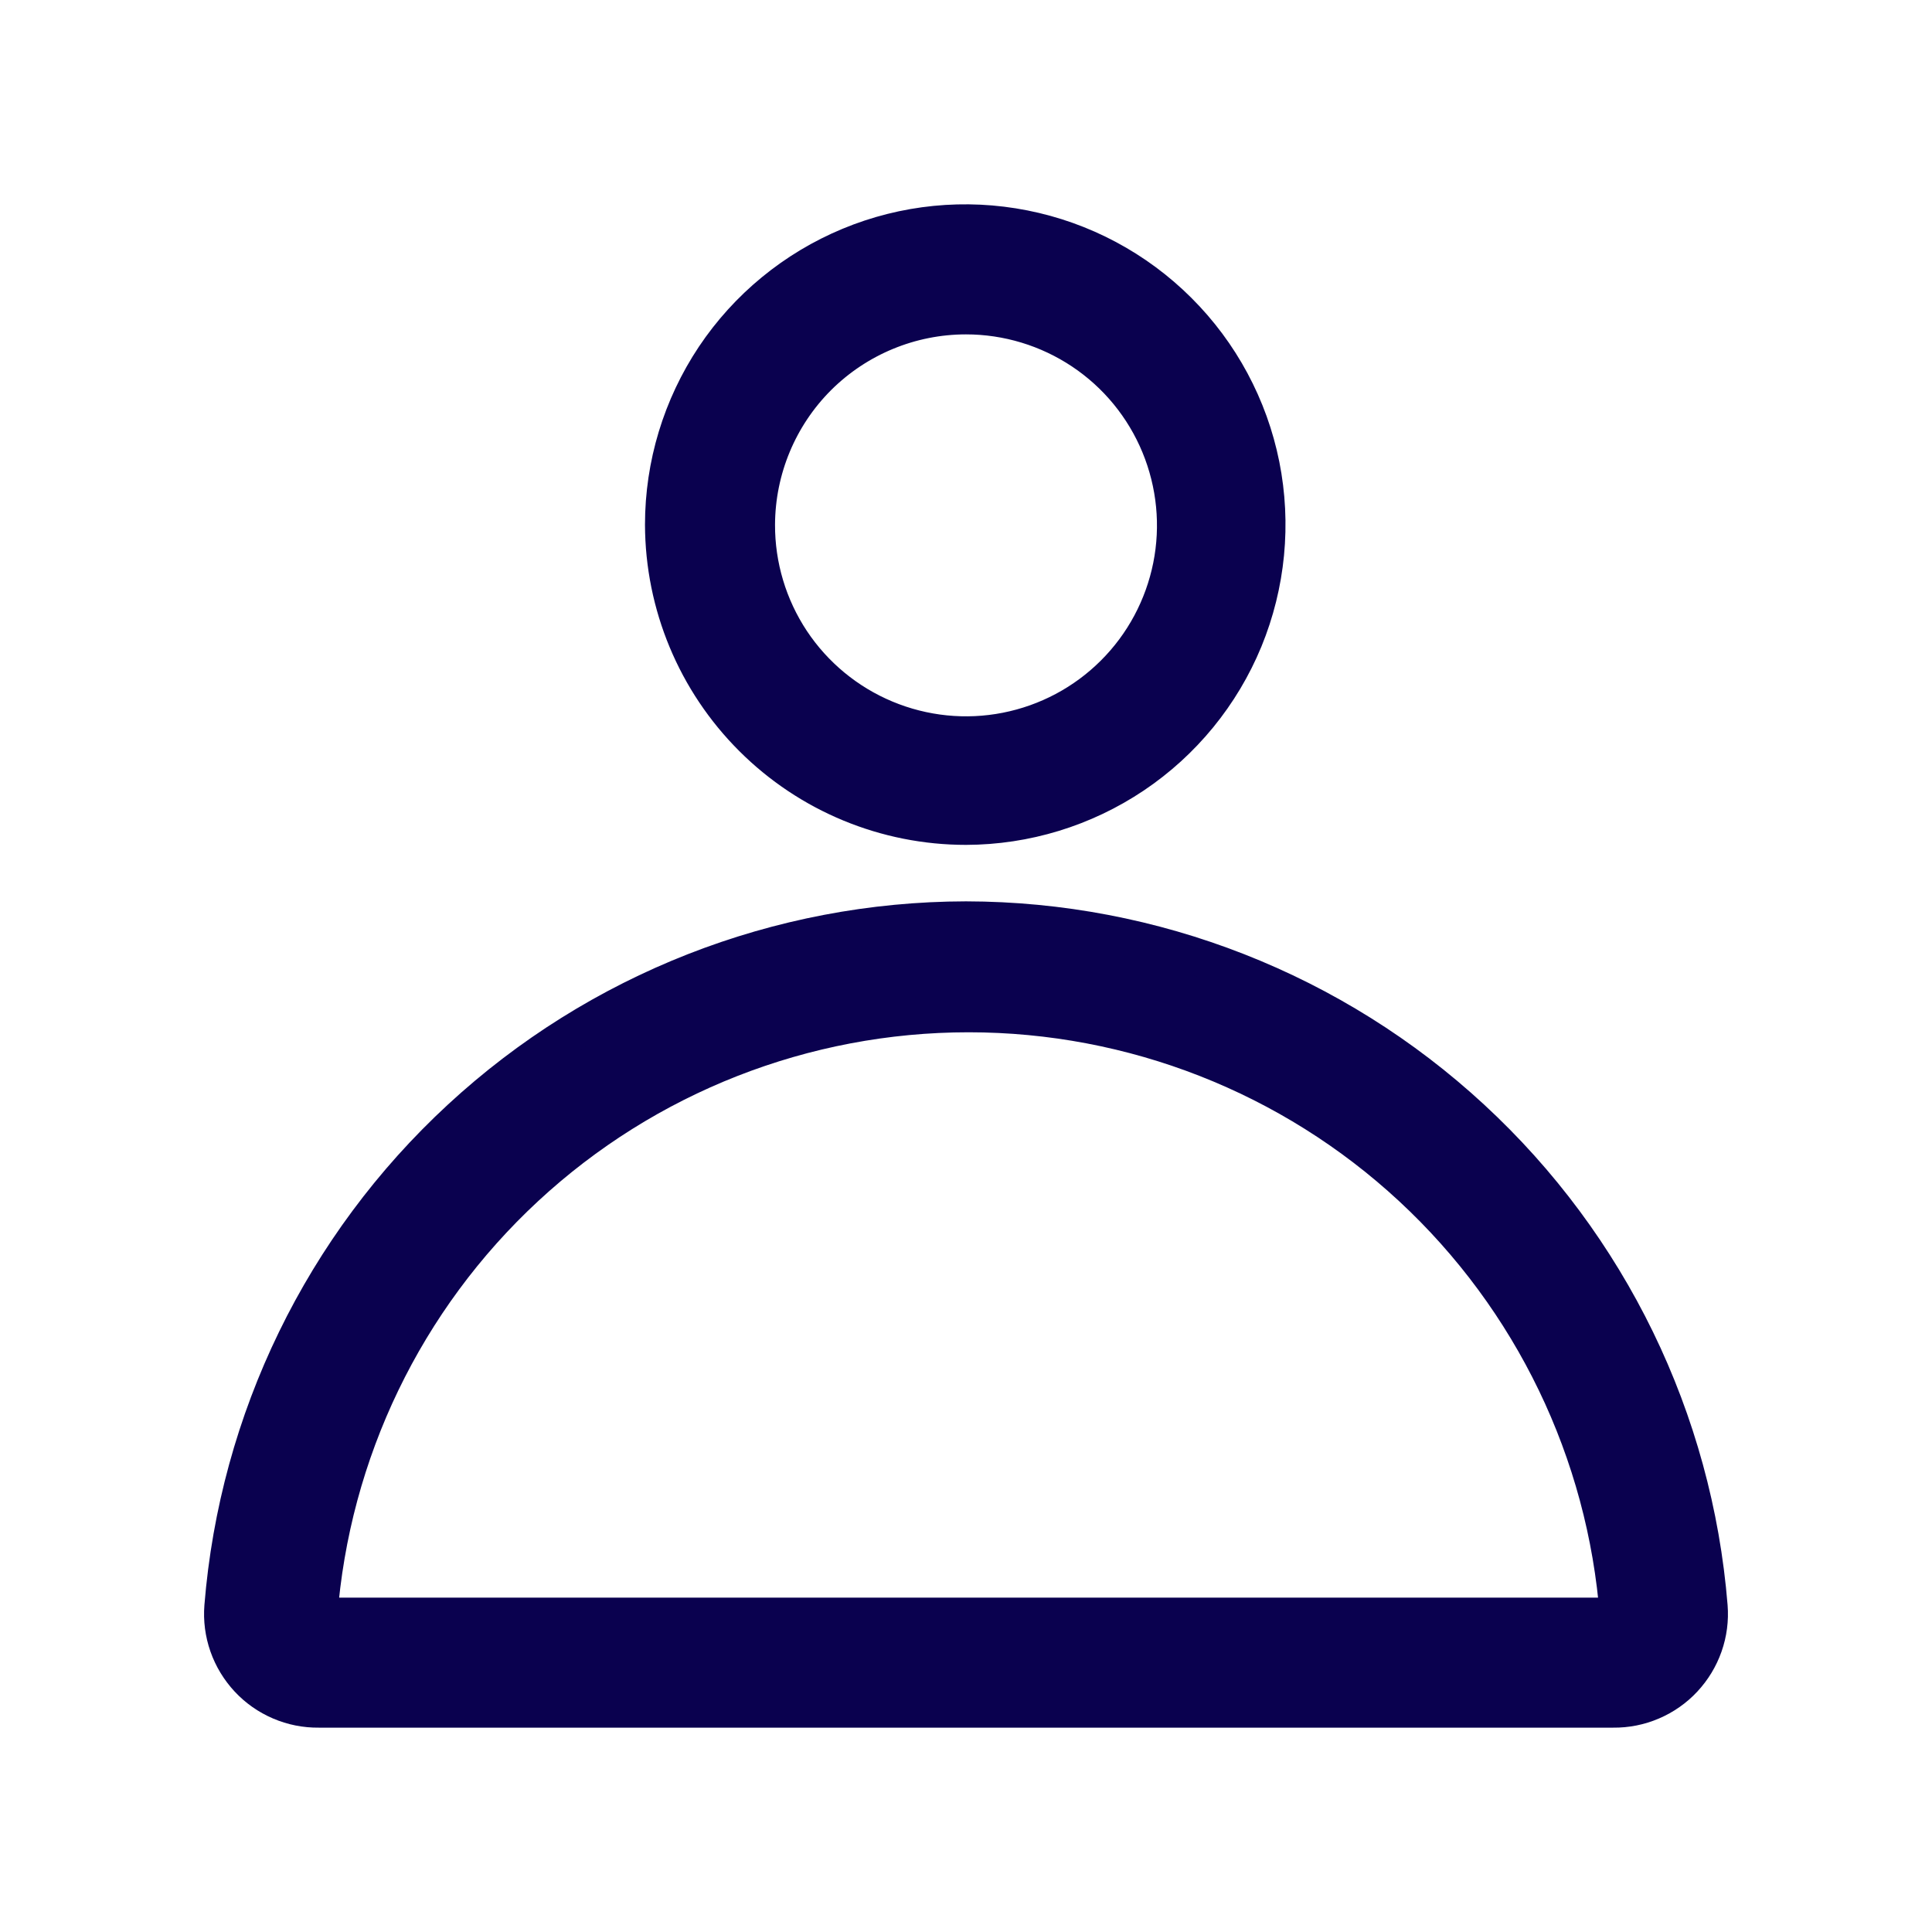 <svg width="26" height="26" viewBox="0 0 26 26" fill="none" xmlns="http://www.w3.org/2000/svg">
<path d="M13 12.38C10.478 12.384 8.049 13.337 6.197 15.049C4.344 16.76 3.203 19.106 3 21.62C2.986 21.797 3.009 21.975 3.068 22.143C3.127 22.311 3.22 22.464 3.341 22.594C3.462 22.724 3.609 22.827 3.773 22.897C3.936 22.967 4.112 23.002 4.29 23H21.71C21.888 23.002 22.064 22.967 22.227 22.897C22.391 22.827 22.538 22.724 22.659 22.594C22.78 22.464 22.873 22.311 22.932 22.143C22.991 21.975 23.014 21.797 23 21.62C22.797 19.106 21.656 16.76 19.803 15.049C17.951 13.337 15.522 12.384 13 12.38ZM21.71 21.75H4.29C4.457 19.545 5.451 17.484 7.072 15.981C8.694 14.477 10.824 13.642 13.035 13.642C15.246 13.642 17.376 14.477 18.998 15.981C20.619 17.484 21.613 19.545 21.78 21.75H21.71Z" fill="#0A014F" stroke="#0A014F" stroke-width="0.5" stroke-miterlimit="10"/>
<path d="M13 11.12C13.803 11.118 14.586 10.878 15.253 10.431C15.919 9.984 16.438 9.349 16.744 8.607C17.049 7.865 17.128 7.049 16.971 6.262C16.813 5.475 16.425 4.752 15.857 4.186C15.289 3.619 14.566 3.233 13.778 3.077C12.991 2.921 12.175 3.002 11.434 3.31C10.693 3.618 10.059 4.138 9.613 4.805C9.168 5.473 8.93 6.257 8.93 7.06C8.933 8.138 9.363 9.17 10.126 9.931C10.889 10.693 11.922 11.12 13 11.12ZM13 4.25C13.558 4.25 14.104 4.416 14.568 4.726C15.032 5.036 15.393 5.477 15.606 5.993C15.819 6.509 15.875 7.077 15.765 7.624C15.655 8.171 15.386 8.674 14.99 9.068C14.595 9.462 14.092 9.729 13.544 9.837C12.996 9.945 12.429 9.887 11.914 9.672C11.399 9.457 10.959 9.094 10.65 8.629C10.342 8.164 10.178 7.618 10.18 7.06C10.183 6.314 10.481 5.599 11.009 5.072C11.538 4.546 12.254 4.25 13 4.25Z" fill="#0A014F" stroke="#0A014F" stroke-width="0.5" stroke-miterlimit="10"/>
</svg>
